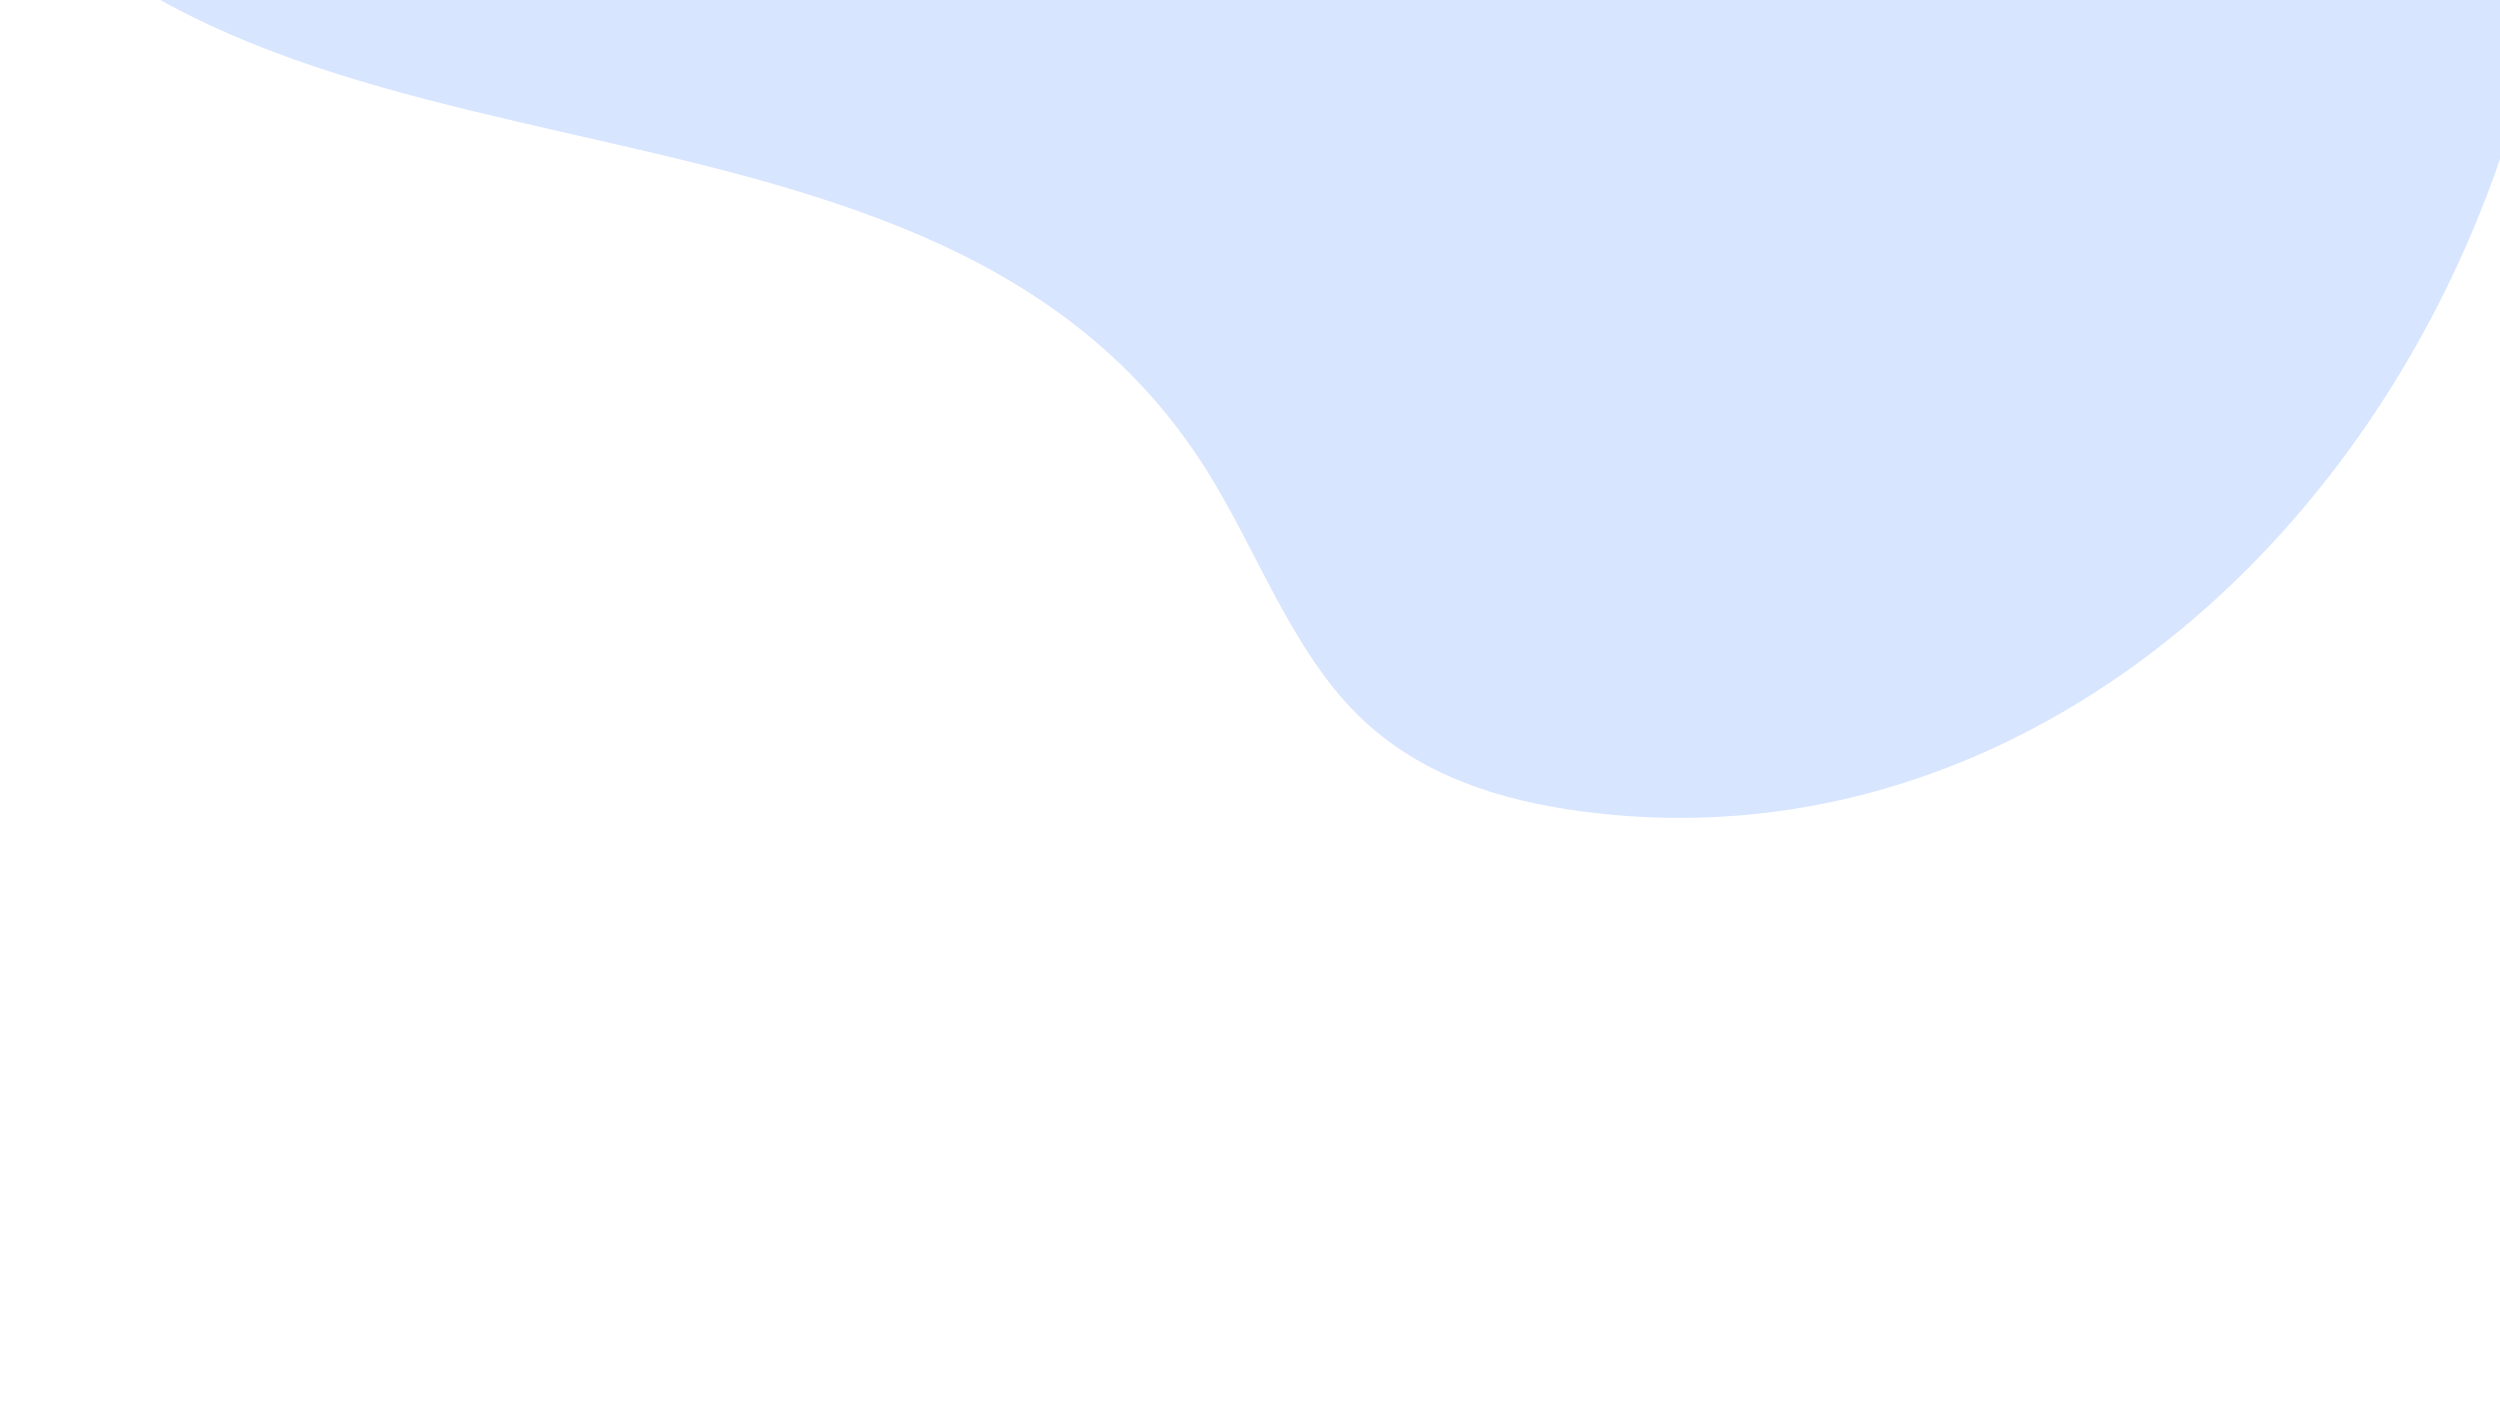 <svg xmlns="http://www.w3.org/2000/svg" xmlns:xlink="http://www.w3.org/1999/xlink" width="2240" zoomAndPan="magnify" viewBox="0 0 1680 945" height="1260" preserveAspectRatio="xMidYMid meet" version="1.0"><defs><clipPath id="6babb21117"><path d="M 0 0 L 1680 0 L 1680 550 L 0 550 Z M 0 0 " clip-rule="nonzero"/></clipPath><clipPath id="1652ae9798"><path d="M 1552.914 -1066.039 L 1890.355 509.992 L 127.312 887.473 L -210.129 -688.559 Z M 1552.914 -1066.039 " clip-rule="nonzero"/></clipPath><clipPath id="c1b955138b"><path d="M 1552.914 -1066.039 L 1890.355 509.992 L 127.312 887.473 L -210.129 -688.559 Z M 1552.914 -1066.039 " clip-rule="nonzero"/></clipPath></defs><rect x="-168" width="2016" fill="#ffffff" y="-94.5" height="1134" fill-opacity="1"/><rect x="-168" width="2016" fill="#ffffff" y="-94.5" height="1134" fill-opacity="1"/><g clip-path="url(#6babb21117)"><g clip-path="url(#1652ae9798)"><g clip-path="url(#c1b955138b)"><path fill="#d7e5ff" d="M 816.07 -667.023 C 709.039 -773.586 560.613 -803.668 423.285 -797.949 C 270.941 -791.559 115.316 -742.078 12.438 -619.902 C -90.438 -497.723 -124.957 -291.465 -38.418 -141.562 C 139.211 166.012 615.344 14.82 807.695 311.055 C 844.023 367.02 866.535 435.461 912.887 480.871 C 954.512 521.758 1009.703 538.16 1062.902 545.25 C 1471.586 599.512 1810.68 139.578 1701.016 -319.883 C 1660.723 -488.43 1563.52 -604.402 1407.398 -608.934 C 1157.066 -616.199 1043.062 -441.066 816.07 -667.023 Z M 816.07 -667.023 " fill-opacity="1" fill-rule="nonzero"/></g></g></g></svg>